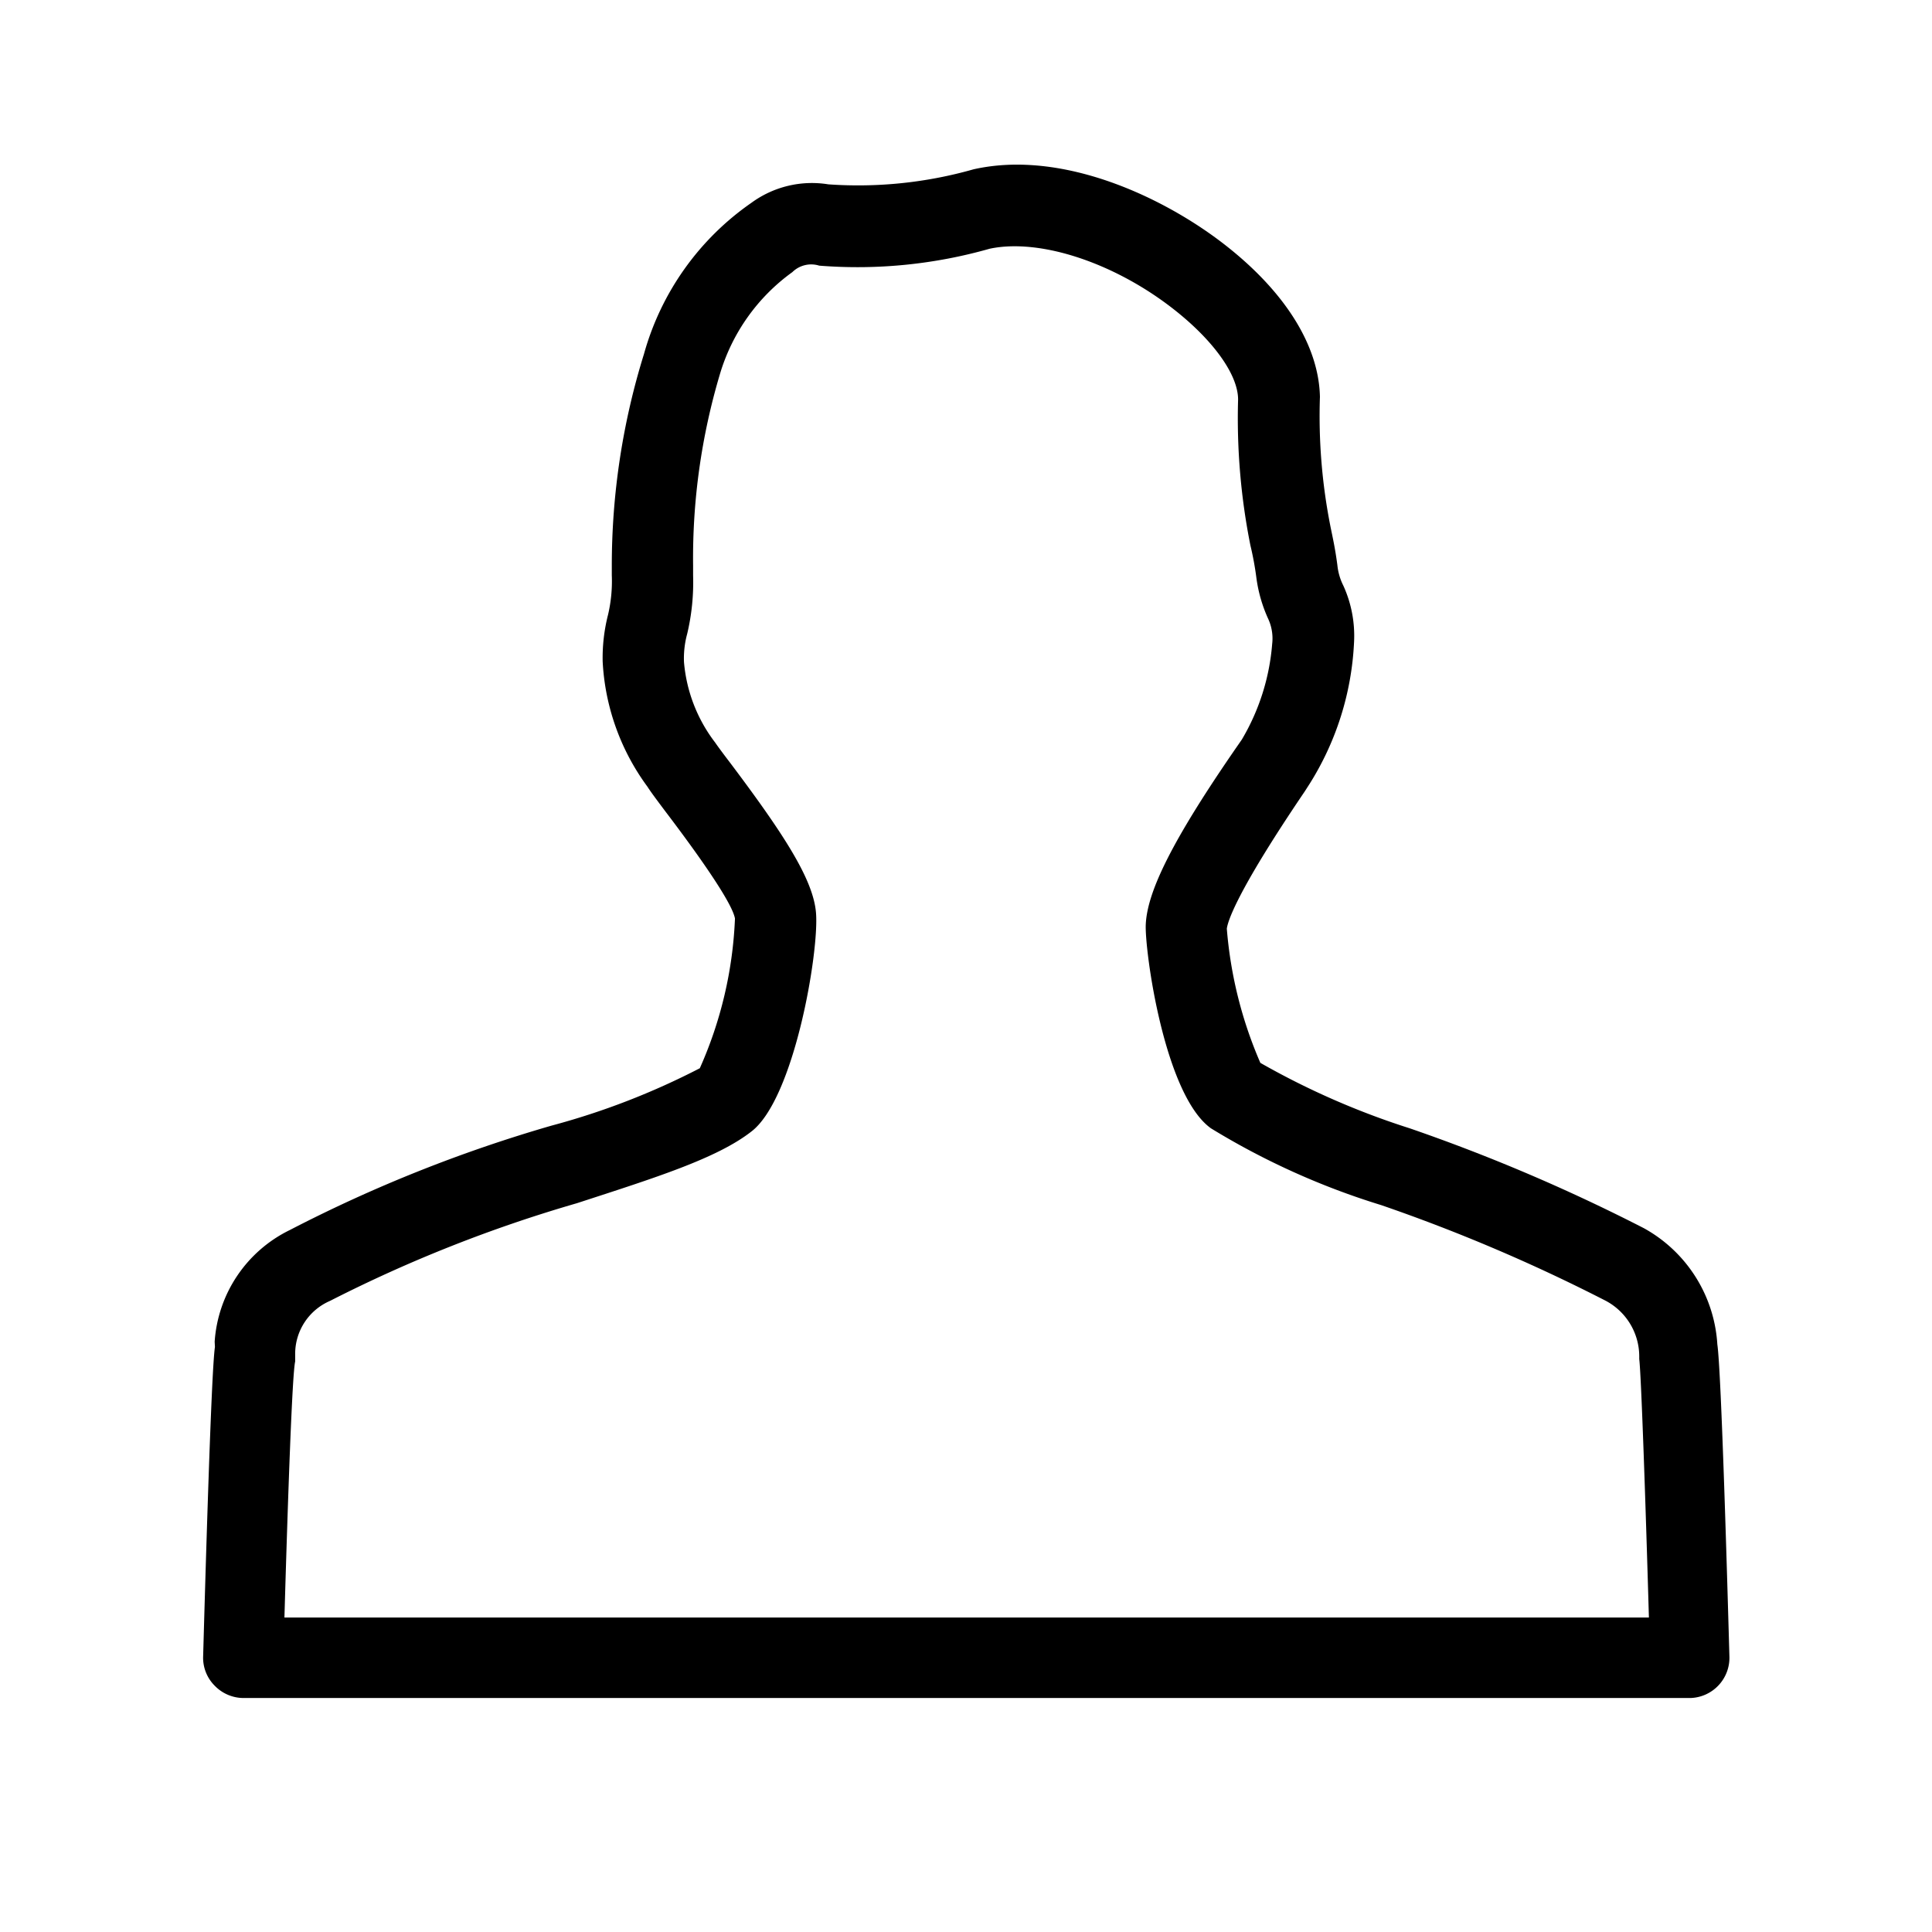 <svg xmlns="http://www.w3.org/2000/svg" viewBox="0 0 72 72">
  <path d="M63,63.28H9.06A1.5,1.5,0,0,1,8,62.82a1.47,1.47,0,0,1-.43-1.08c.07-2.48.3-10.65.44-11.54L8,50a5,5,0,0,1,2.8-4.16,53.44,53.44,0,0,1,9.75-3.89,27.43,27.43,0,0,0,5.53-2.14,15.19,15.19,0,0,0,1.31-5.58c-.13-.73-2-3.21-2.6-4-.3-.4-.54-.72-.66-.91a8.61,8.61,0,0,1-1.67-4.66,6.48,6.48,0,0,1,.2-1.75,5.48,5.48,0,0,0,.14-1.47v-.35A26.54,26.54,0,0,1,24,13.19a10.17,10.17,0,0,1,4-5.63,3.82,3.82,0,0,1,2.87-.69,15.74,15.74,0,0,0,5.41-.56c3.33-.75,7.13,1.06,9.39,2.83s3.48,3.77,3.52,5.65a21.15,21.15,0,0,0,.4,4.87c.08.39.17.79.25,1.4a2.17,2.17,0,0,0,.22.76,4.51,4.51,0,0,1,.4,2.14,10.85,10.85,0,0,1-1.66,5.26l-.18.28c-2.59,3.82-2.87,4.87-2.9,5.11a15.67,15.67,0,0,0,1.25,5,29,29,0,0,0,5.57,2.44,66.88,66.88,0,0,1,8.72,3.72A5.31,5.31,0,0,1,64,50.1c.15,1,.38,9.16.45,11.63A1.5,1.5,0,0,1,63,63.28Zm-52.39-3H61.45c-.13-4.51-.29-9.08-.36-9.63l0-.1a2.35,2.35,0,0,0-1.3-2.1,63.86,63.86,0,0,0-8.32-3.54,27.71,27.71,0,0,1-6.34-2.86c-1.75-1.25-2.48-6.68-2.43-7.61.06-1.23,1-3.15,3.4-6.62l.18-.26A8.26,8.26,0,0,0,47.41,24a1.75,1.75,0,0,0-.14-.92,5.38,5.38,0,0,1-.45-1.56,11.34,11.34,0,0,0-.22-1.19,24.15,24.15,0,0,1-.46-5.44c0-.93-.93-2.21-2.38-3.35-2.21-1.74-5-2.67-6.88-2.27a18,18,0,0,1-6.35.63,1,1,0,0,0-1,.24,7.22,7.22,0,0,0-2.7,3.8,24,24,0,0,0-1,7.15v.36a8.32,8.32,0,0,1-.22,2.17,3.46,3.46,0,0,0-.12,1.05,5.72,5.72,0,0,0,1.16,3c.11.16.31.43.57.77,2,2.66,3.09,4.34,3.19,5.58.12,1.45-.81,6.93-2.41,8.15-1.28,1-3.58,1.72-6.5,2.67a52.12,52.12,0,0,0-9.2,3.64,2.15,2.15,0,0,0-1.3,2l0,.26C10.89,51.2,10.73,55.77,10.6,60.28ZM46.72,39.53Z" />
</svg>
